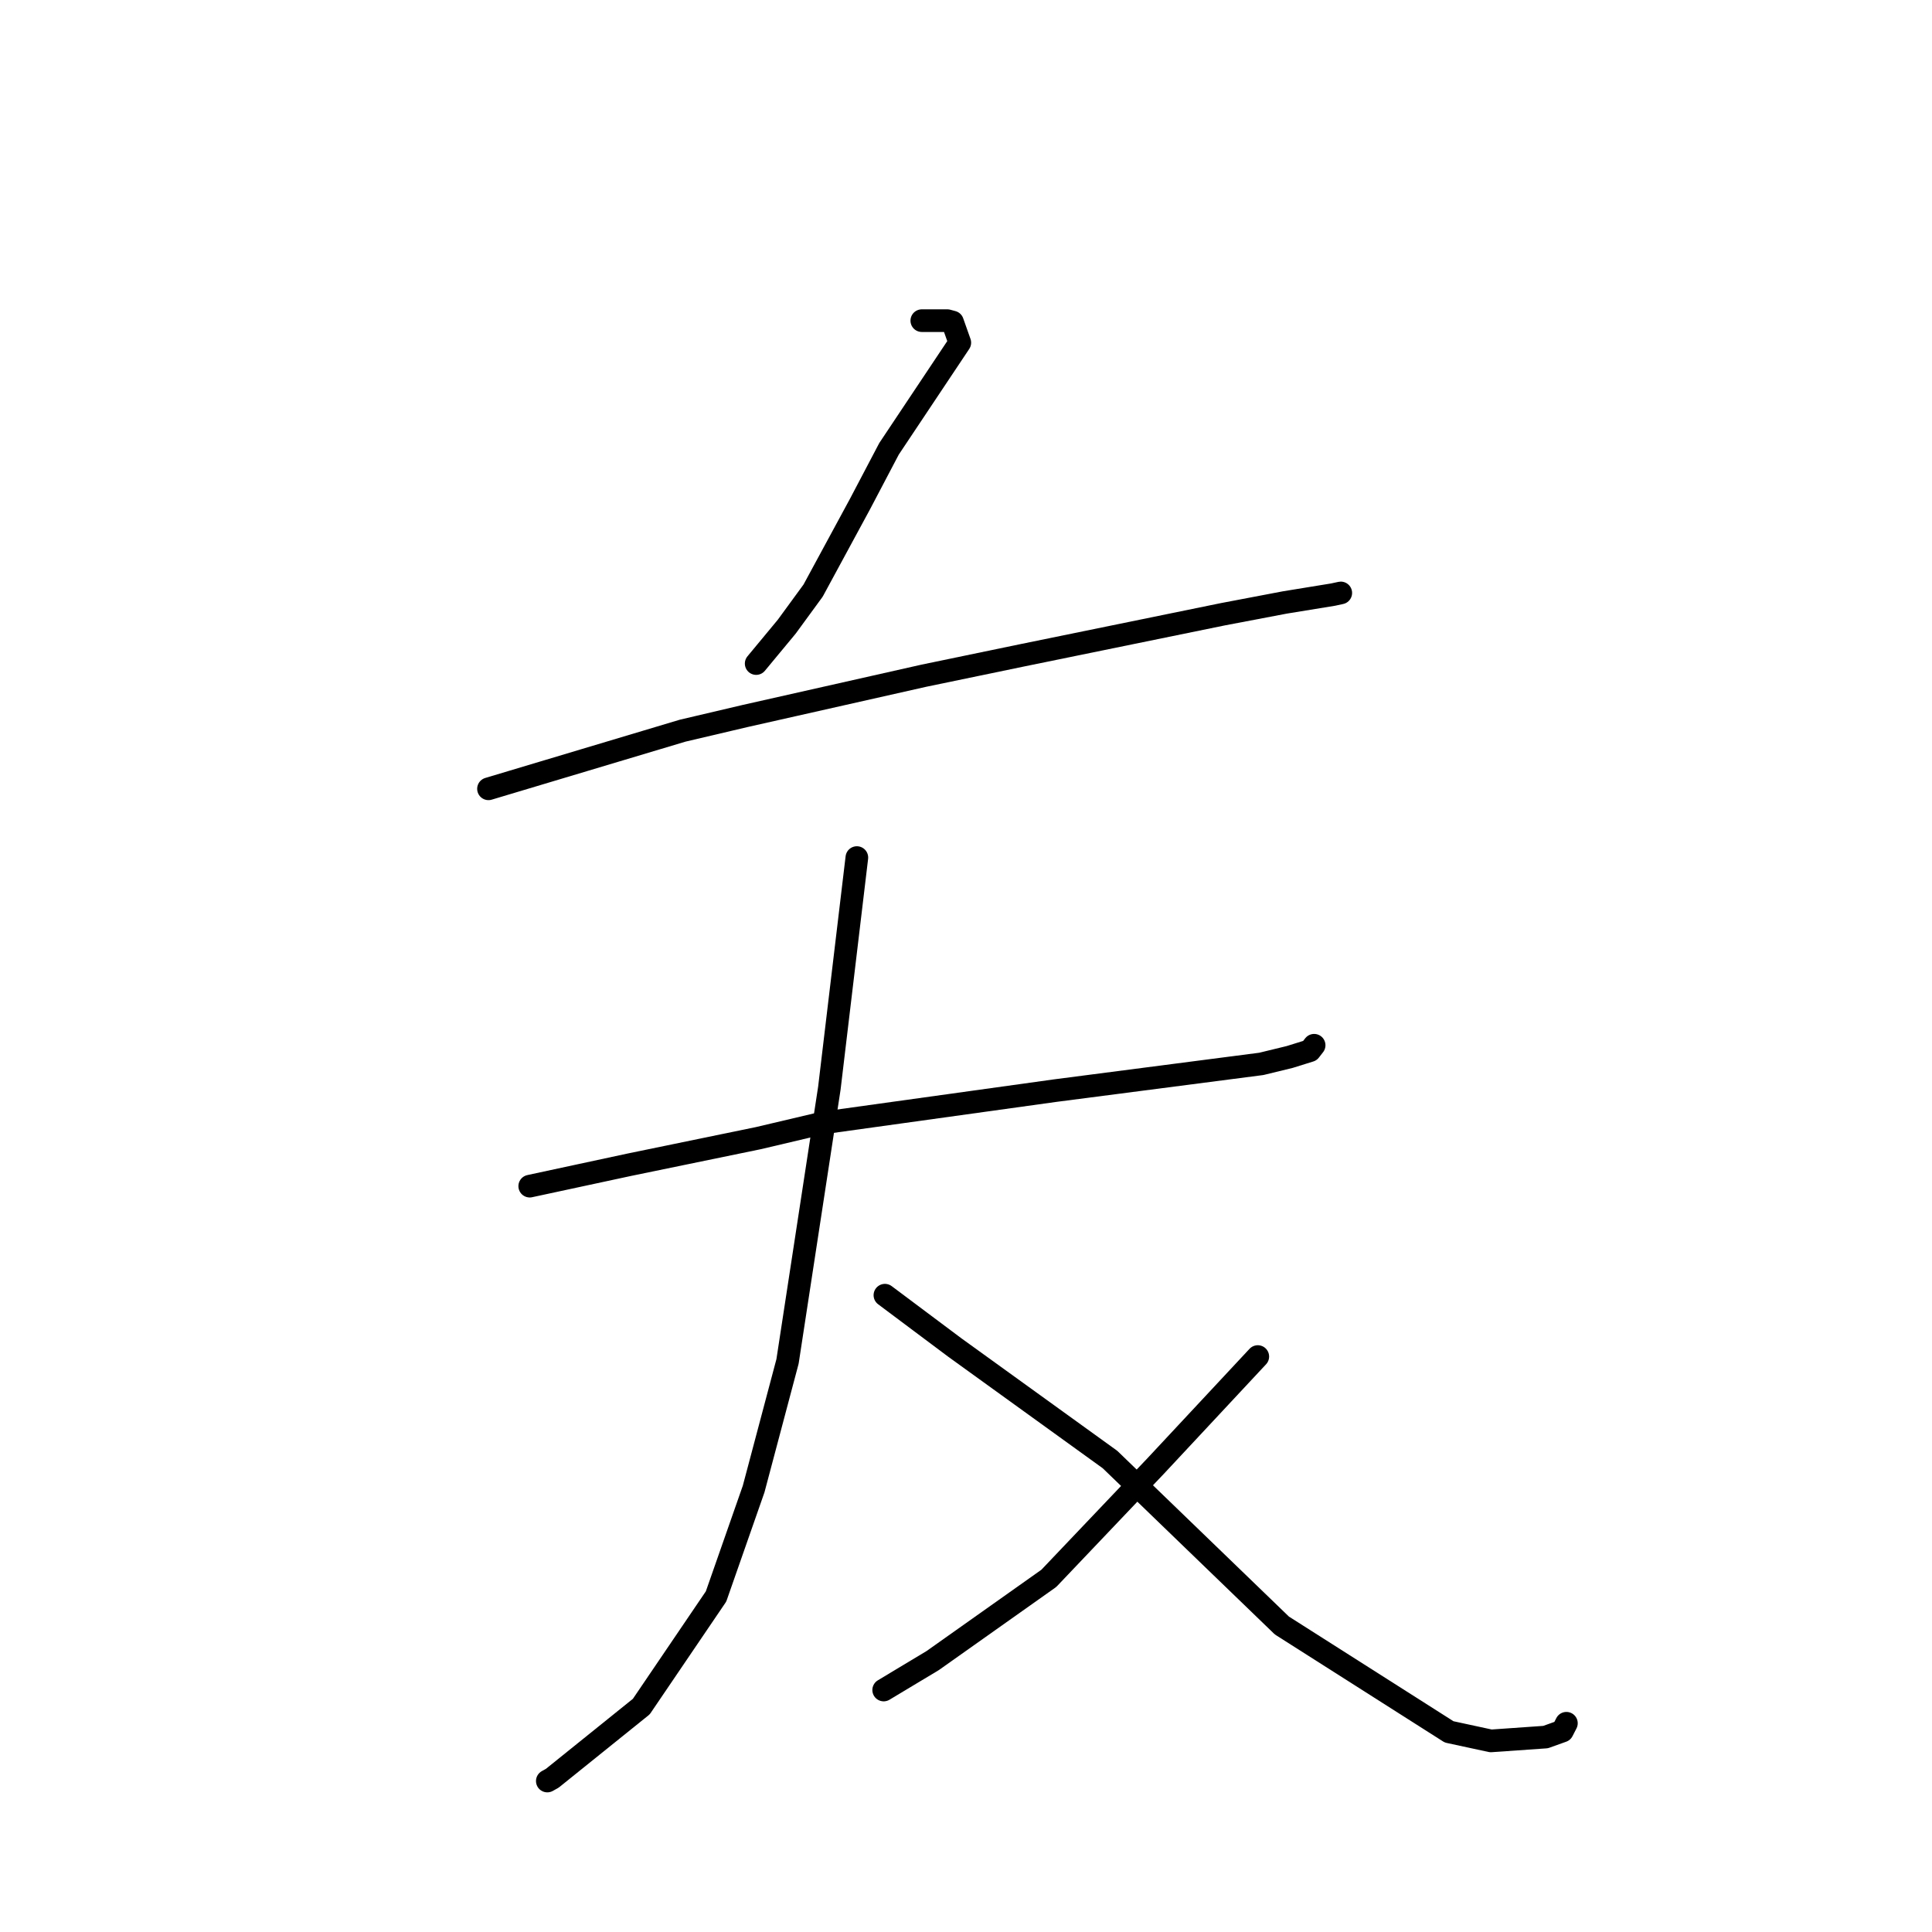 <?xml version="1.0" standalone="no"?>
    <svg width="256" height="256" xmlns="http://www.w3.org/2000/svg" version="1.1">
    <polyline stroke="black" stroke-width="3" stroke-linecap="round" fill="transparent" stroke-linejoin="round" points="122.143 42.488 123.345 42.488 124.547 42.488 125.531 42.488 126.213 42.672 127.18 45.406 117.801 59.469 113.94 66.814 107.74 78.259 104.243 83.043 100.565 87.481 100.197 87.925 " />
        <polyline stroke="black" stroke-width="3" stroke-linecap="round" fill="transparent" stroke-linejoin="round" points="64.727 104.522 77.589 100.67 90.452 96.819 98.799 94.858 122.435 89.531 135.387 86.845 162.044 81.39 170.229 79.833 176.647 78.786 177.559 78.589 177.658 78.567 177.659 78.567 177.66 78.567 " />
        <polyline stroke="black" stroke-width="3" stroke-linecap="round" fill="transparent" stroke-linejoin="round" points="70.191 157.171 76.793 155.751 83.394 154.332 100.485 150.81 109.017 148.798 139.796 144.517 167.127 140.971 170.893 140.055 173.571 139.22 174.125 138.508 174.13 138.501 174.13 138.501 " />
        <polyline stroke="black" stroke-width="3" stroke-linecap="round" fill="transparent" stroke-linejoin="round" points="113.538 113.632 111.716 128.91 109.894 144.188 104.352 180.394 99.861 197.302 94.879 211.54 84.977 226.13 73.179 235.629 72.522 235.996 " />
        <polyline stroke="black" stroke-width="3" stroke-linecap="round" fill="transparent" stroke-linejoin="round" points="117.255 171.62 121.892 175.091 126.53 178.563 147.081 193.396 169.855 215.388 192.017 229.483 197.552 230.678 204.797 230.171 207.026 229.373 207.522 228.408 207.557 228.339 " />
        <polyline stroke="black" stroke-width="3" stroke-linecap="round" fill="transparent" stroke-linejoin="round" points="166.665 179.75 159.899 187.002 153.132 194.254 138.973 209.141 123.586 220.035 117.092 223.936 " />
        </svg>